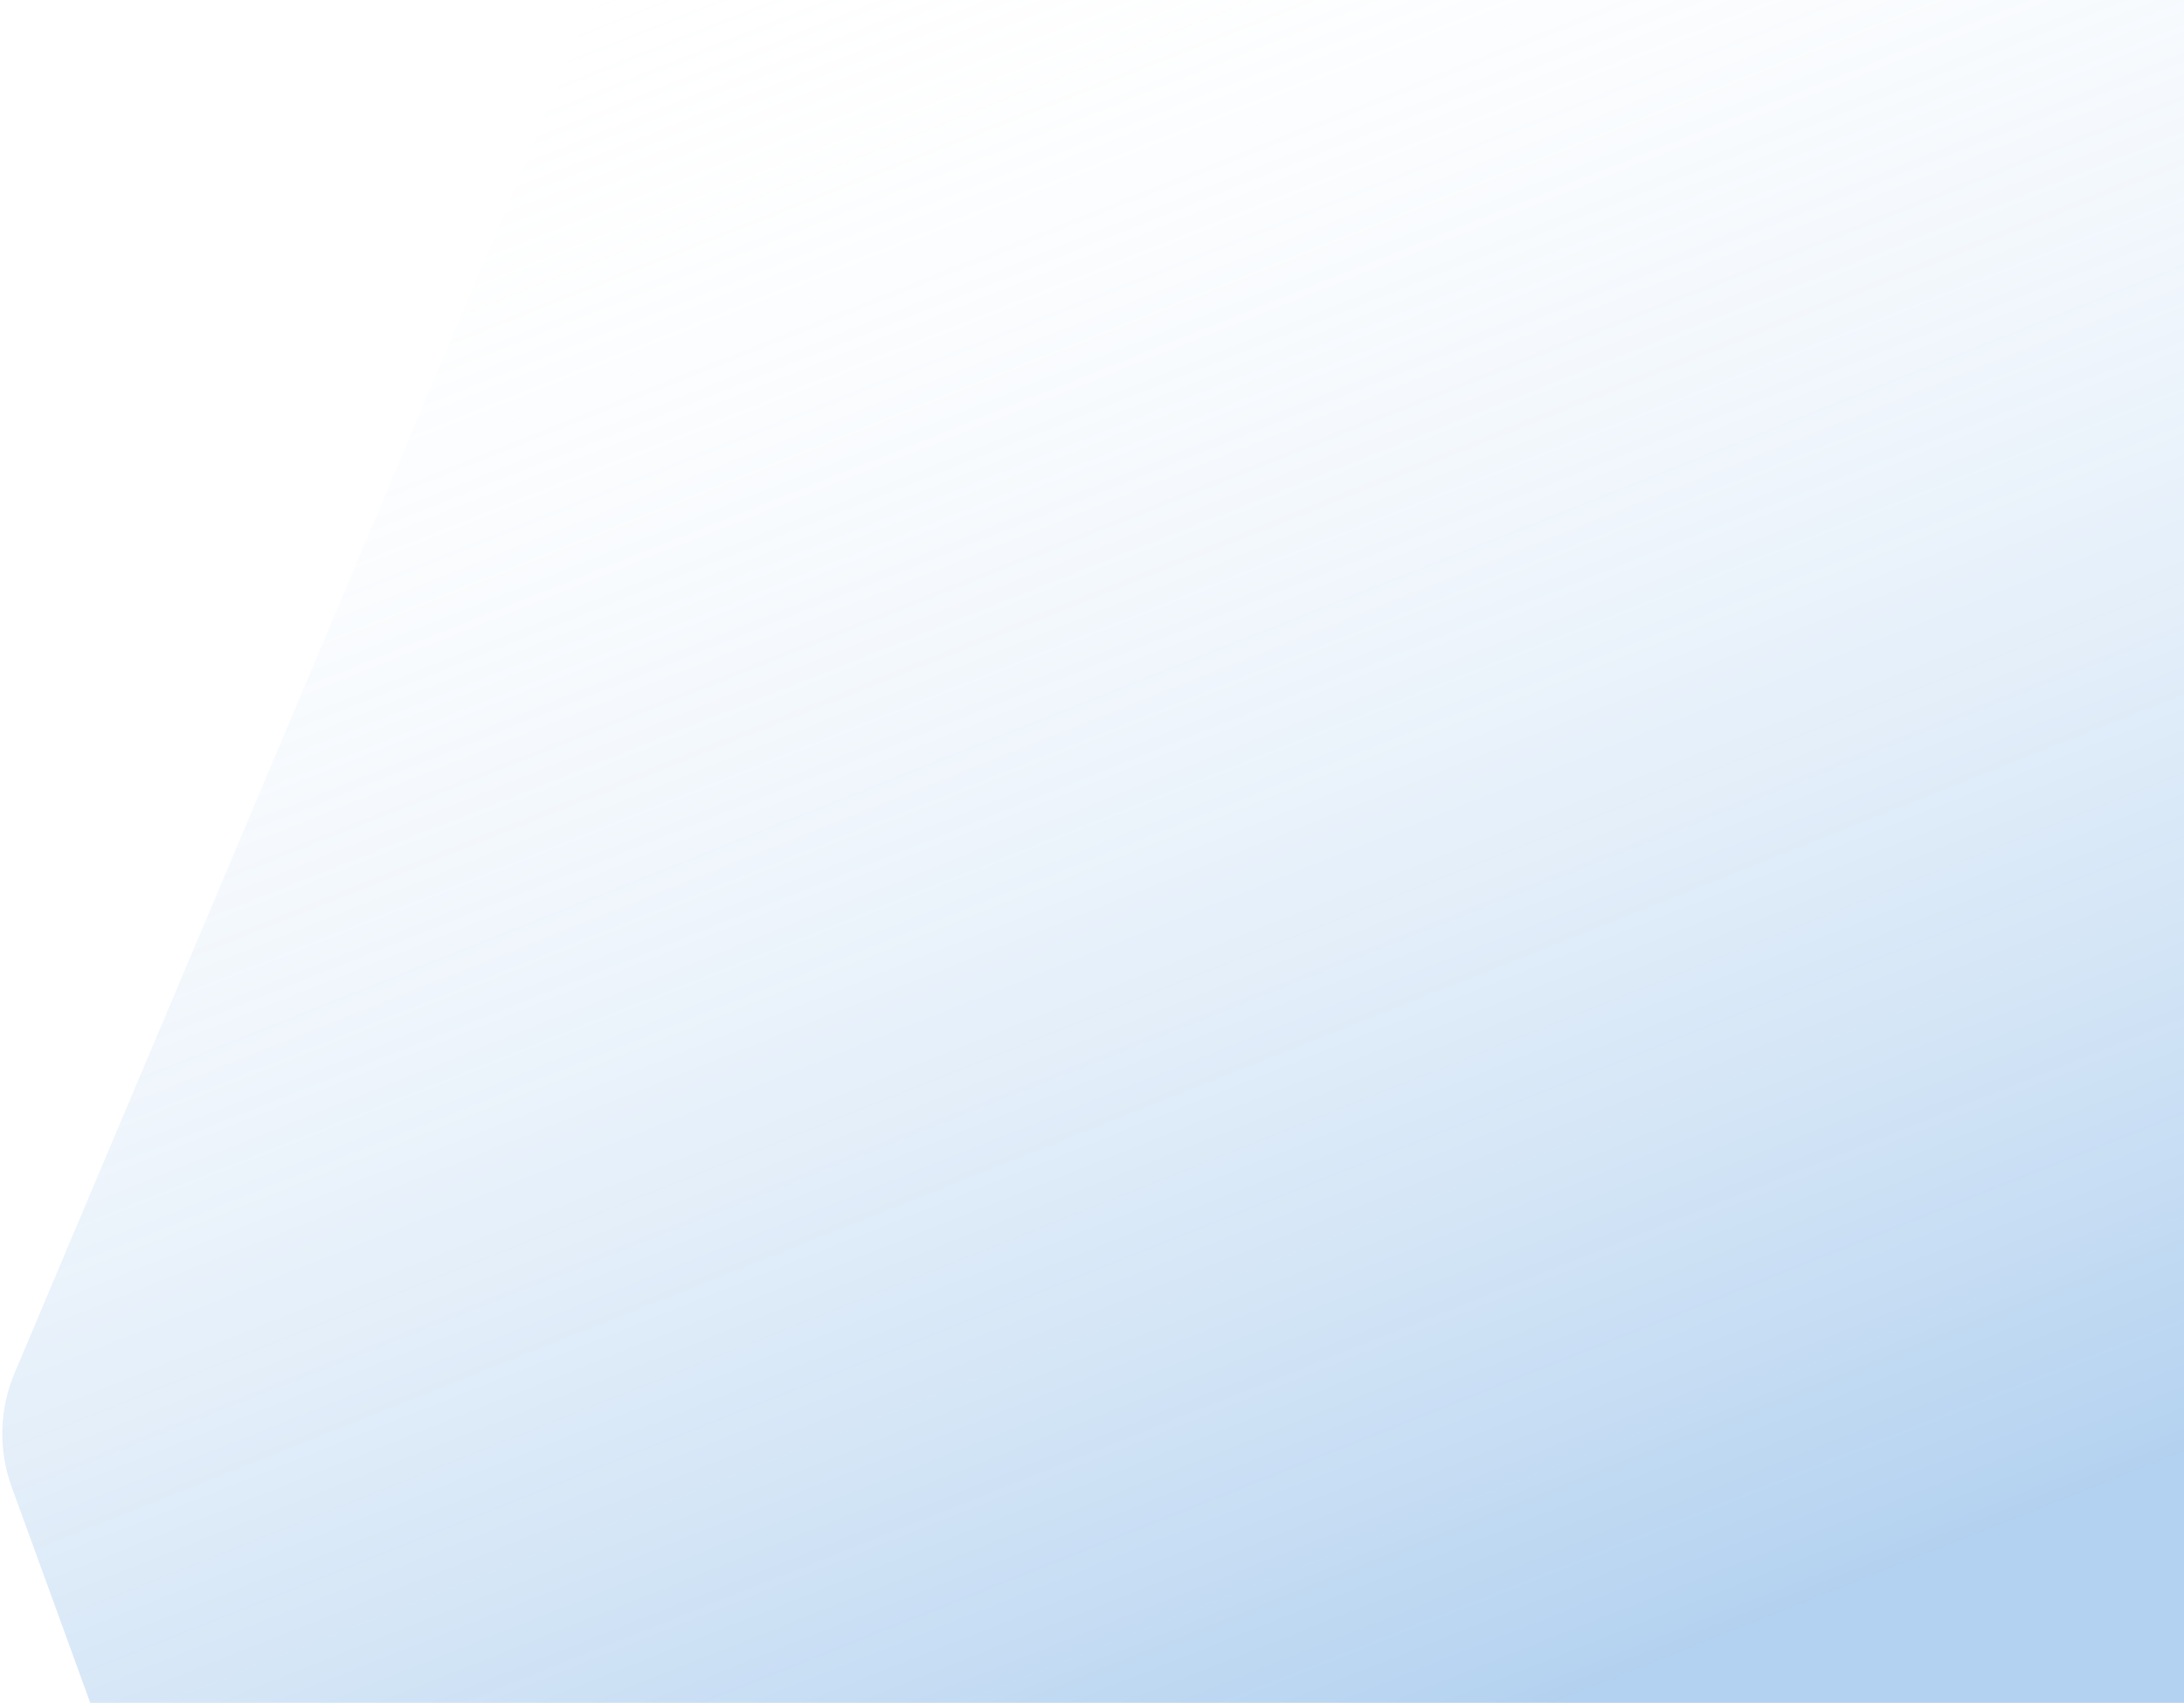<svg width="449" height="350" viewBox="0 0 449 350" fill="none" xmlns="http://www.w3.org/2000/svg">
    <path opacity="0.4"
        d="M124.823 -6.223L2.993 282.234C-0.151 289.678 -0.362 298.035 2.402 305.629L73.948 502.201C79.907 518.574 97.87 527.17 114.359 521.54L621.451 348.389C639.215 342.323 647.967 322.339 640.379 305.17L458.344 -106.718C451.537 -122.121 433.956 -129.612 418.131 -123.853L143.357 -23.843C134.998 -20.801 128.283 -14.417 124.823 -6.223Z"
        fill="url(#paint0_linear_1101_506)" />
    <defs>
        <linearGradient id="paint0_linear_1101_506" x1="195.847" y1="-42.948" x2="348.251" y2="340.129"
            gradientUnits="userSpaceOnUse">
            <stop stop-color="white" stop-opacity="0" />
            <stop offset="1" stop-color="#418DD9" />
        </linearGradient>
    </defs>
</svg>